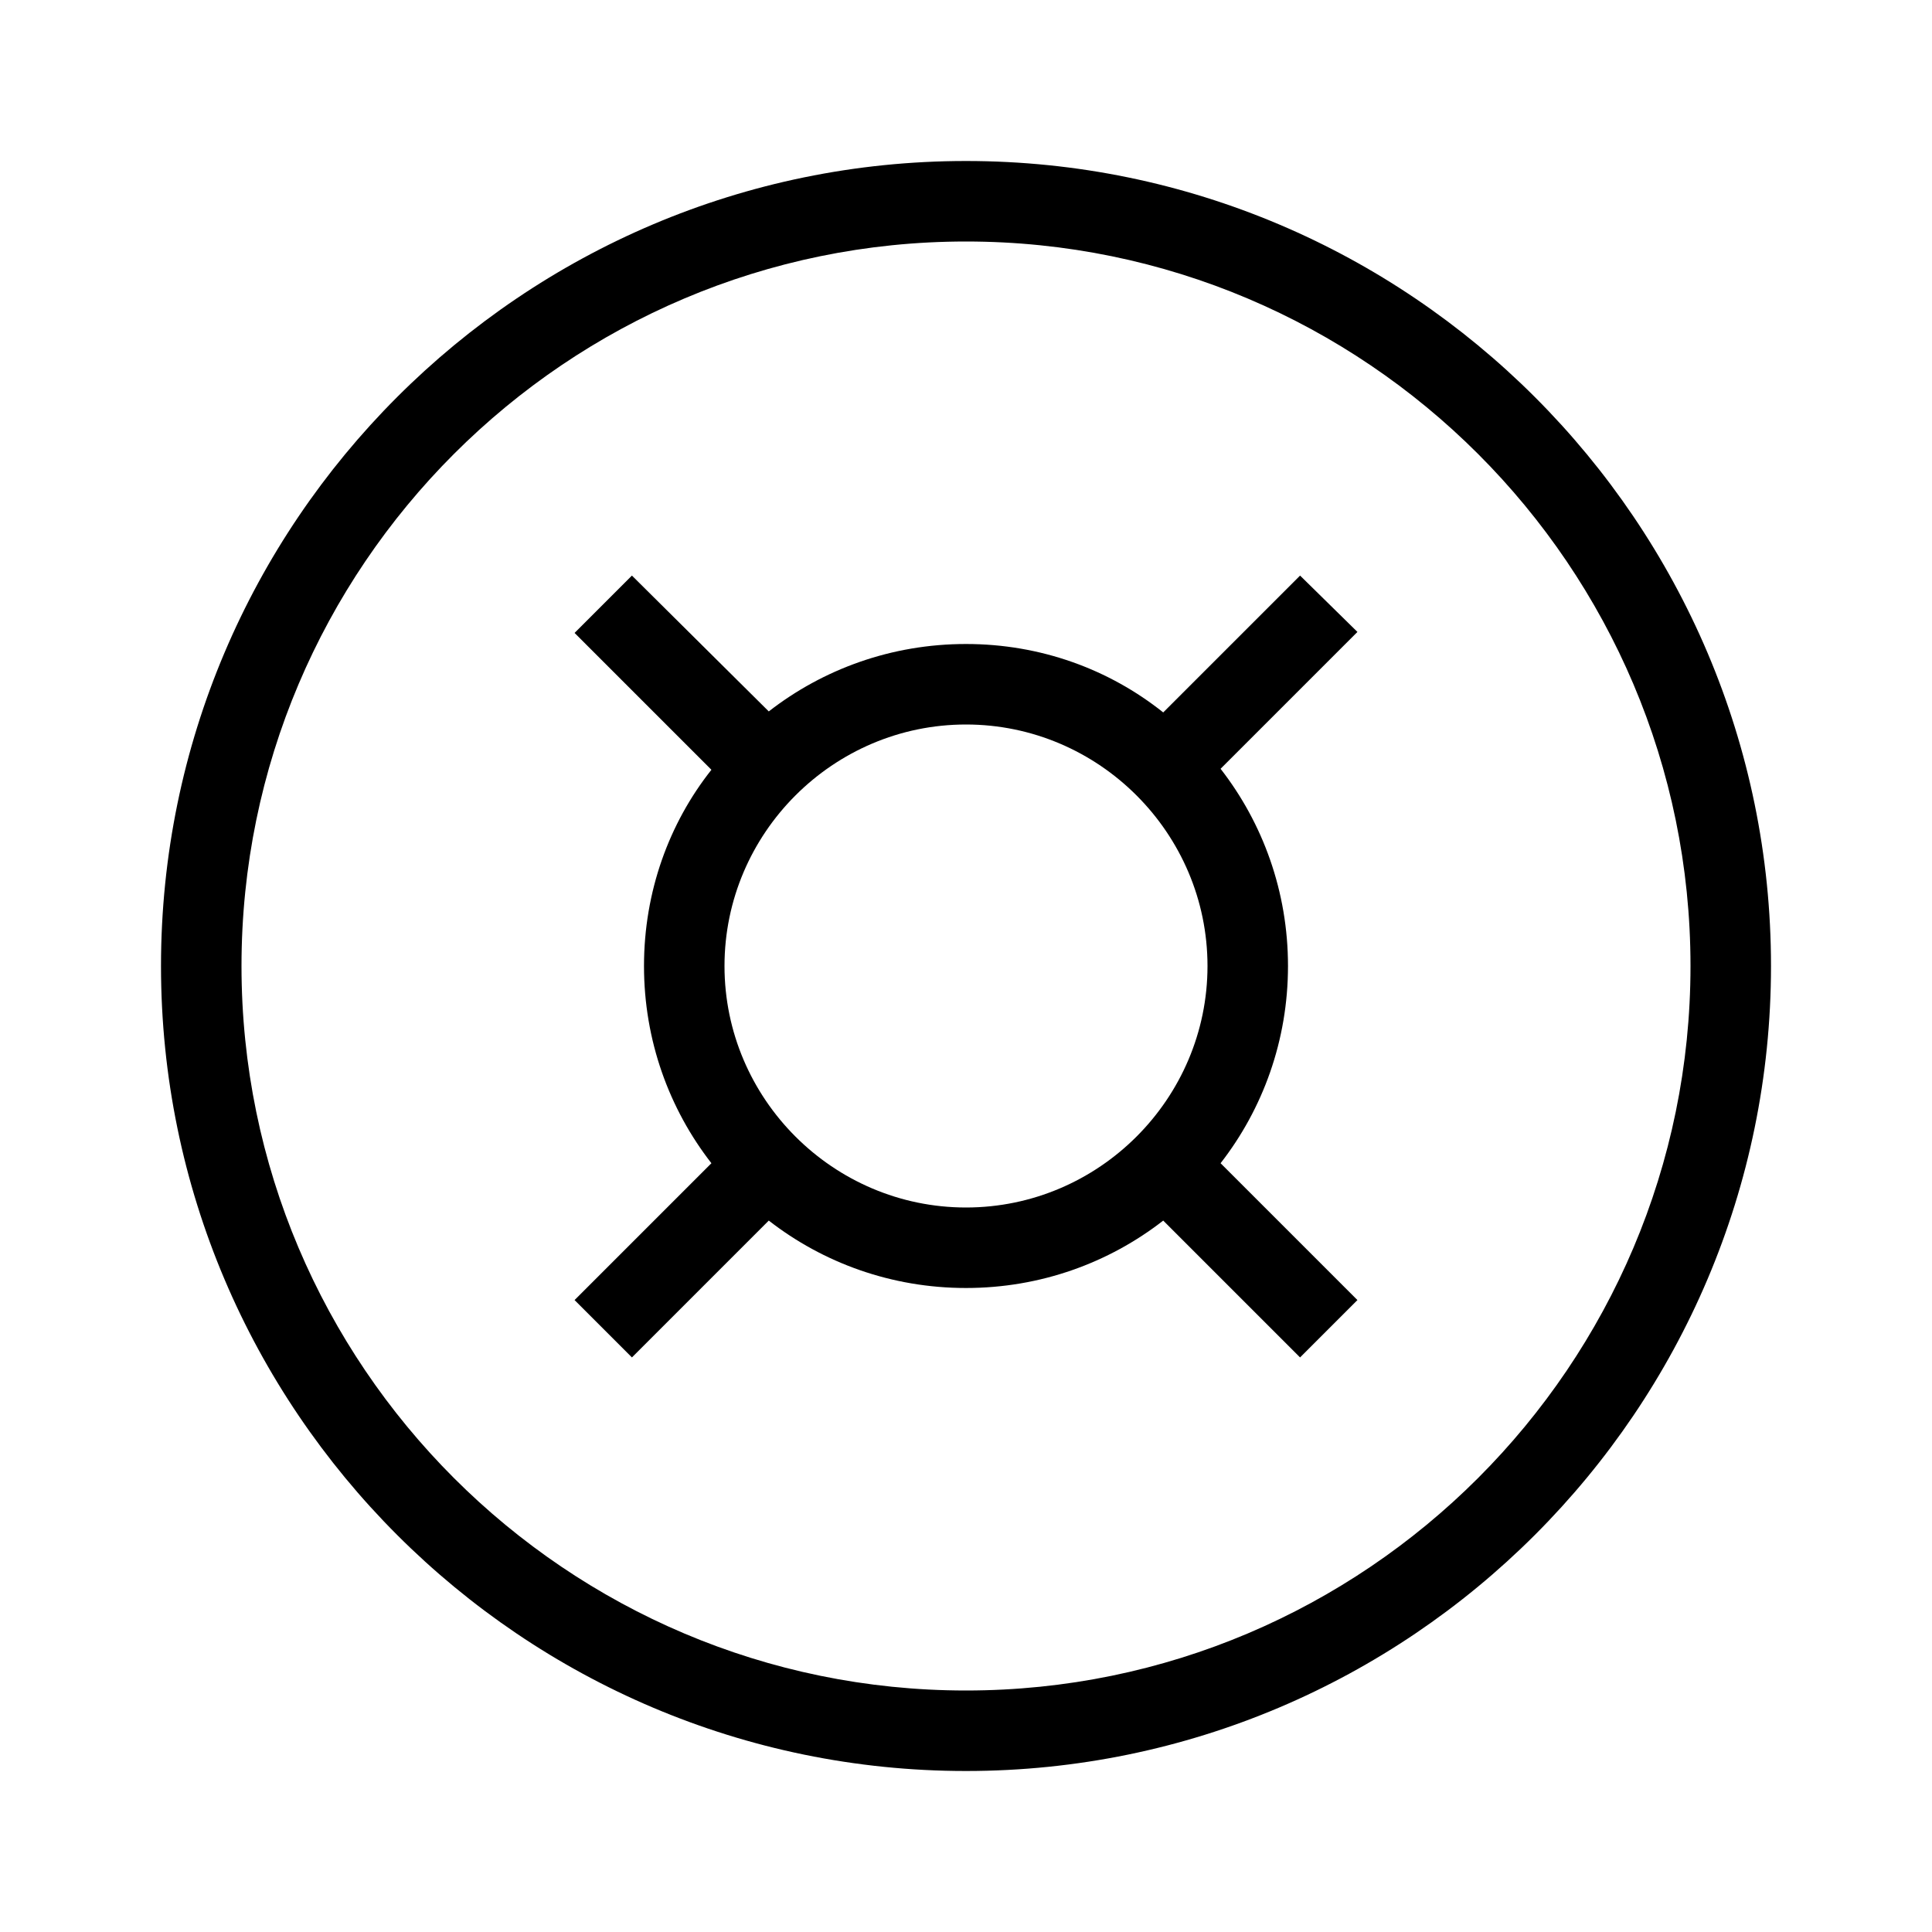 <?xml version="1.0" encoding="UTF-8"?>
<svg xmlns="http://www.w3.org/2000/svg" viewBox="0 0 192 192"><path d="M96 16c-44.1 0-80 35.9-80 80s35.9 80 80 80 80-35.9 80-80-35.9-80-80-80zm0 152c-39.7 0-72-32.3-72-72s32.3-72 72-72 72 32.3 72 72-32.3 72-72 72z" fill="rgba(0,0,0,1)"/><path d="M129.2 57.2l-13.6 13.6C110.2 66.5 103.4 64 96 64s-14.2 2.5-19.6 6.7L62.8 57.2l-5.7 5.7 13.6 13.6C66.5 81.8 64 88.6 64 96s2.5 14.2 6.7 19.6l-13.6 13.6 5.7 5.7 13.6-13.6c5.4 4.2 12.2 6.7 19.6 6.7s14.2-2.5 19.6-6.7l13.6 13.6 5.7-5.7-13.6-13.6c4.2-5.4 6.7-12.2 6.7-19.6s-2.5-14.2-6.7-19.6l13.6-13.6-5.7-5.6zM96 120c-13.2 0-24-10.8-24-24s10.8-24 24-24 24 10.8 24 24-10.8 24-24 24z" fill="rgba(0,0,0,1)"/></svg>

